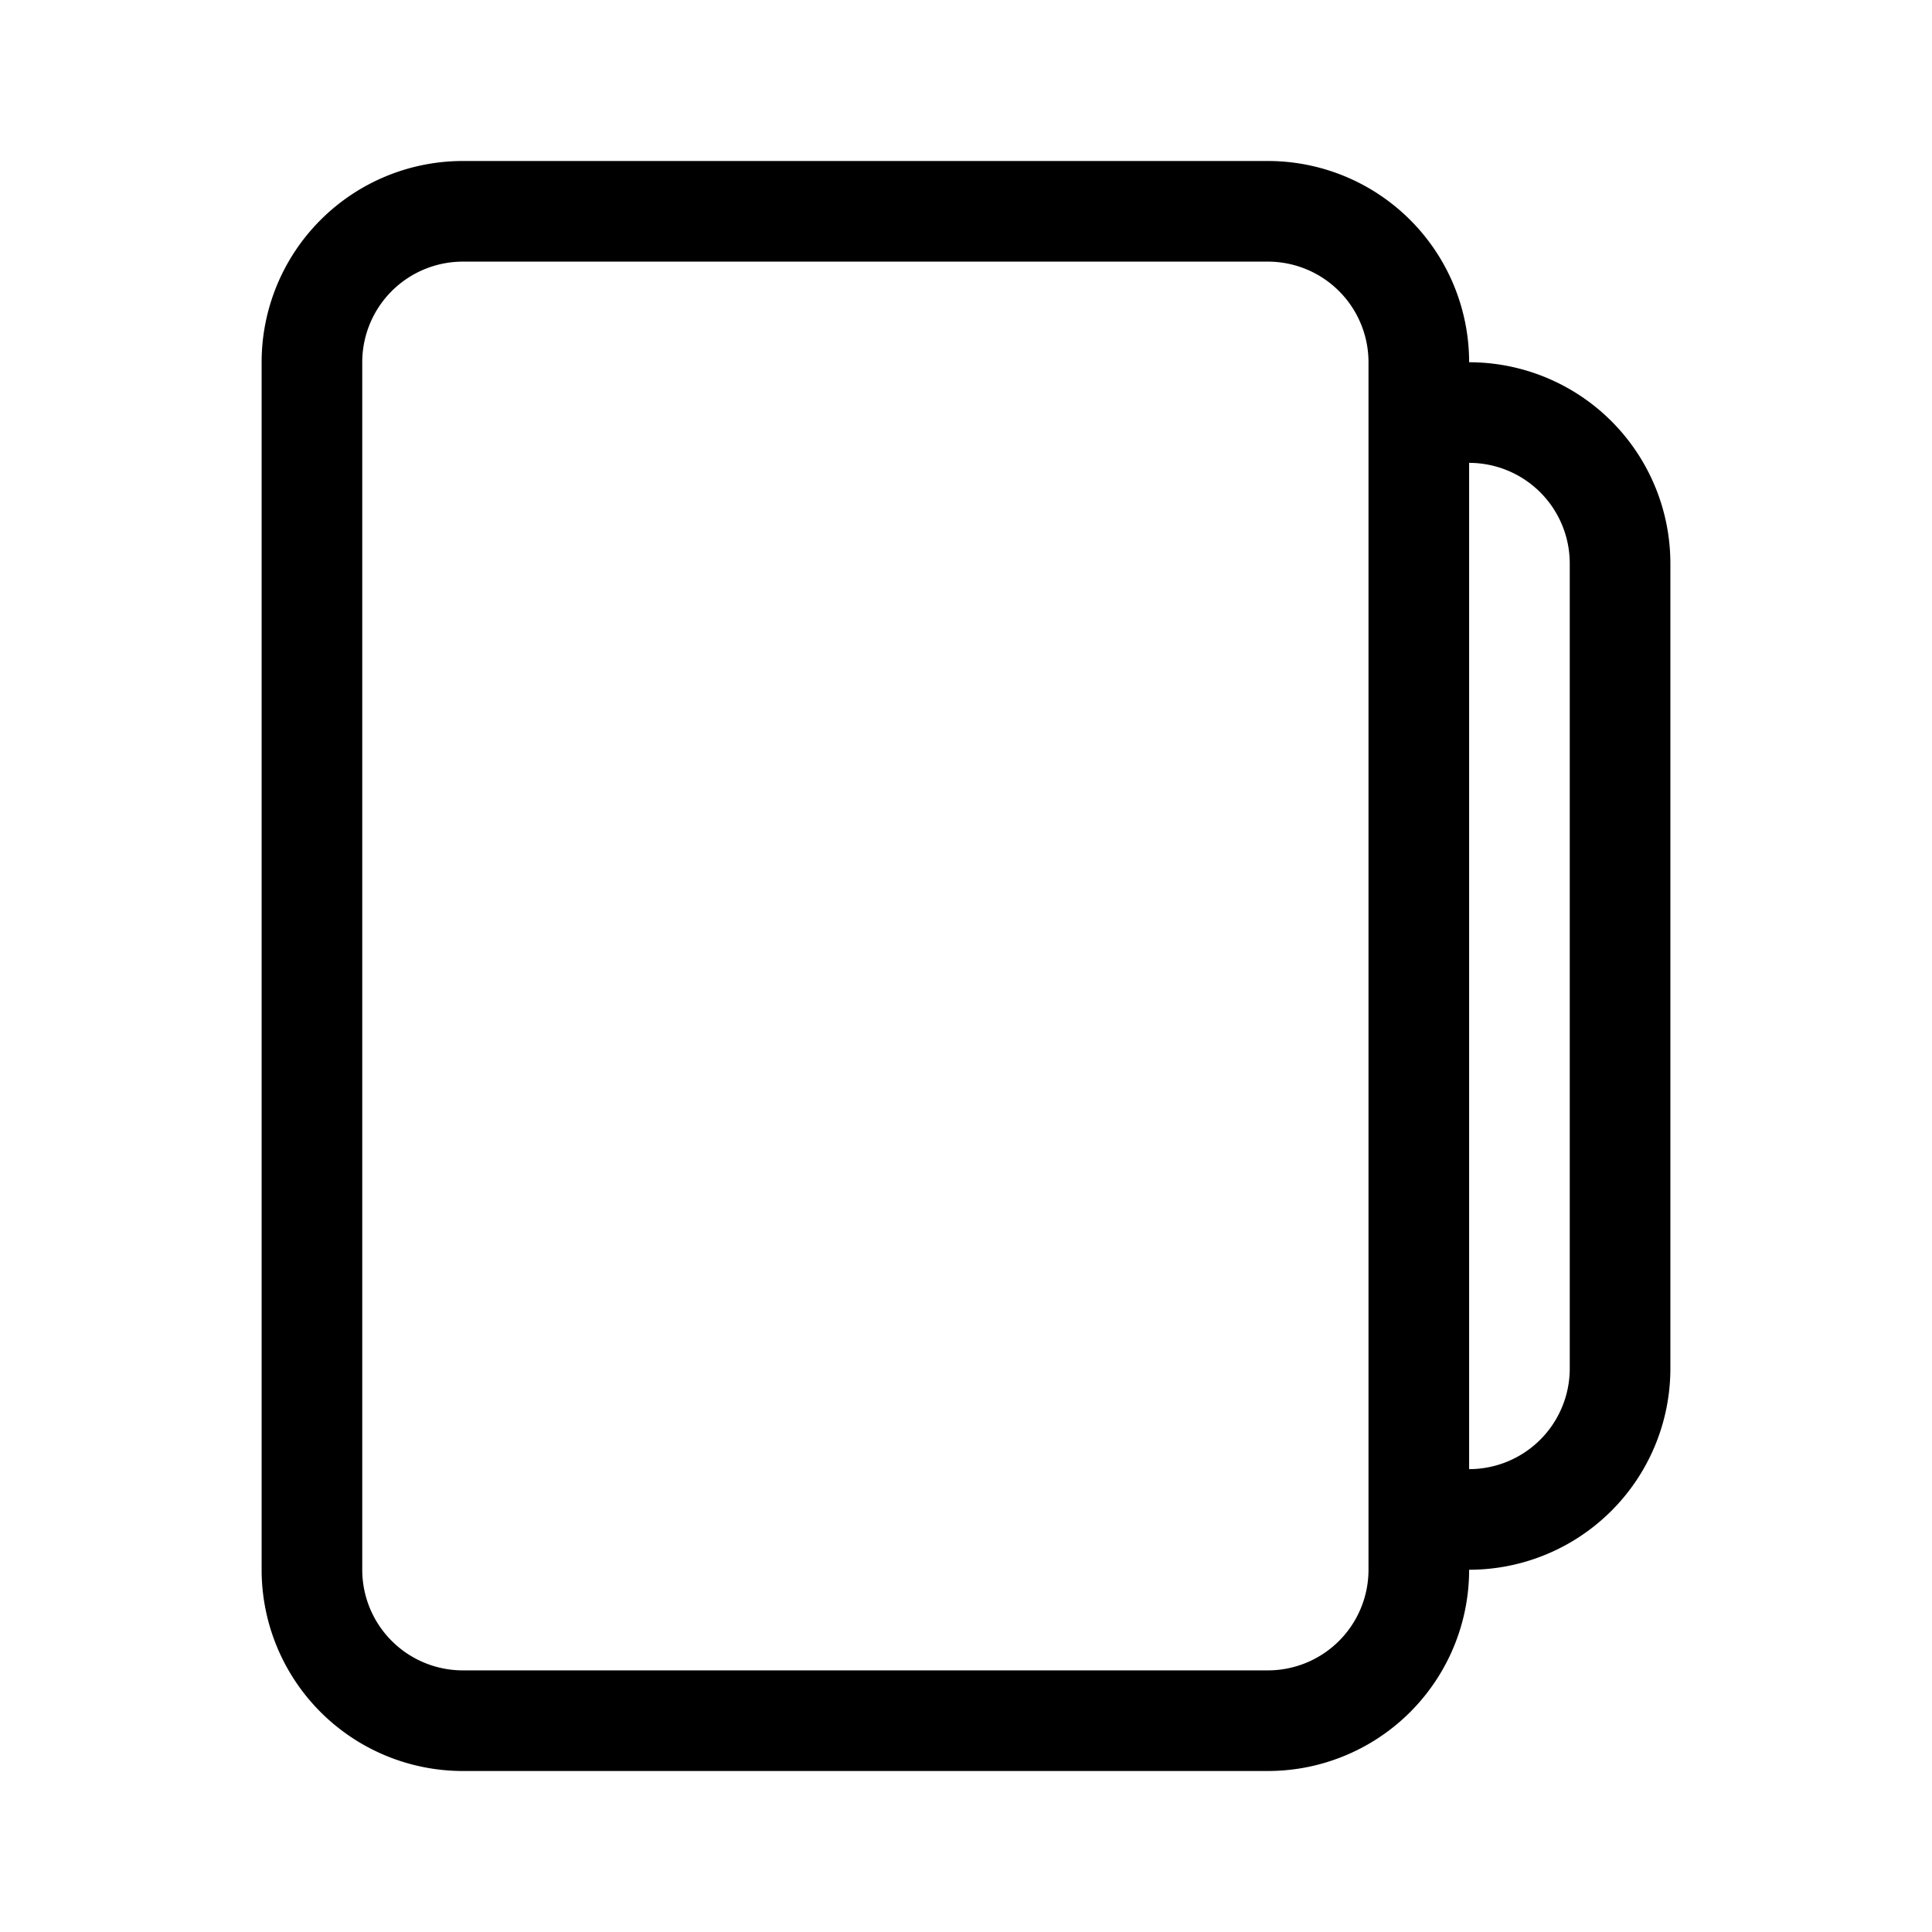 <svg xmlns="http://www.w3.org/2000/svg" width="100%" height="100%" viewBox="-1.6 -1.6 19.2 19.2"><path d="M11 0H3a2 2 0 00-2 2v12a2 2 0 002 2h8a2 2 0 002-2 2 2 0 002-2V4a2 2 0 00-2-2 2 2 0 00-2-2zm2 3a1 1 0 011 1v8a1 1 0 01-1 1V3zM2 2a1 1 0 011-1h8a1 1 0 011 1v12a1 1 0 01-1 1H3a1 1 0 01-1-1V2z"/></svg>